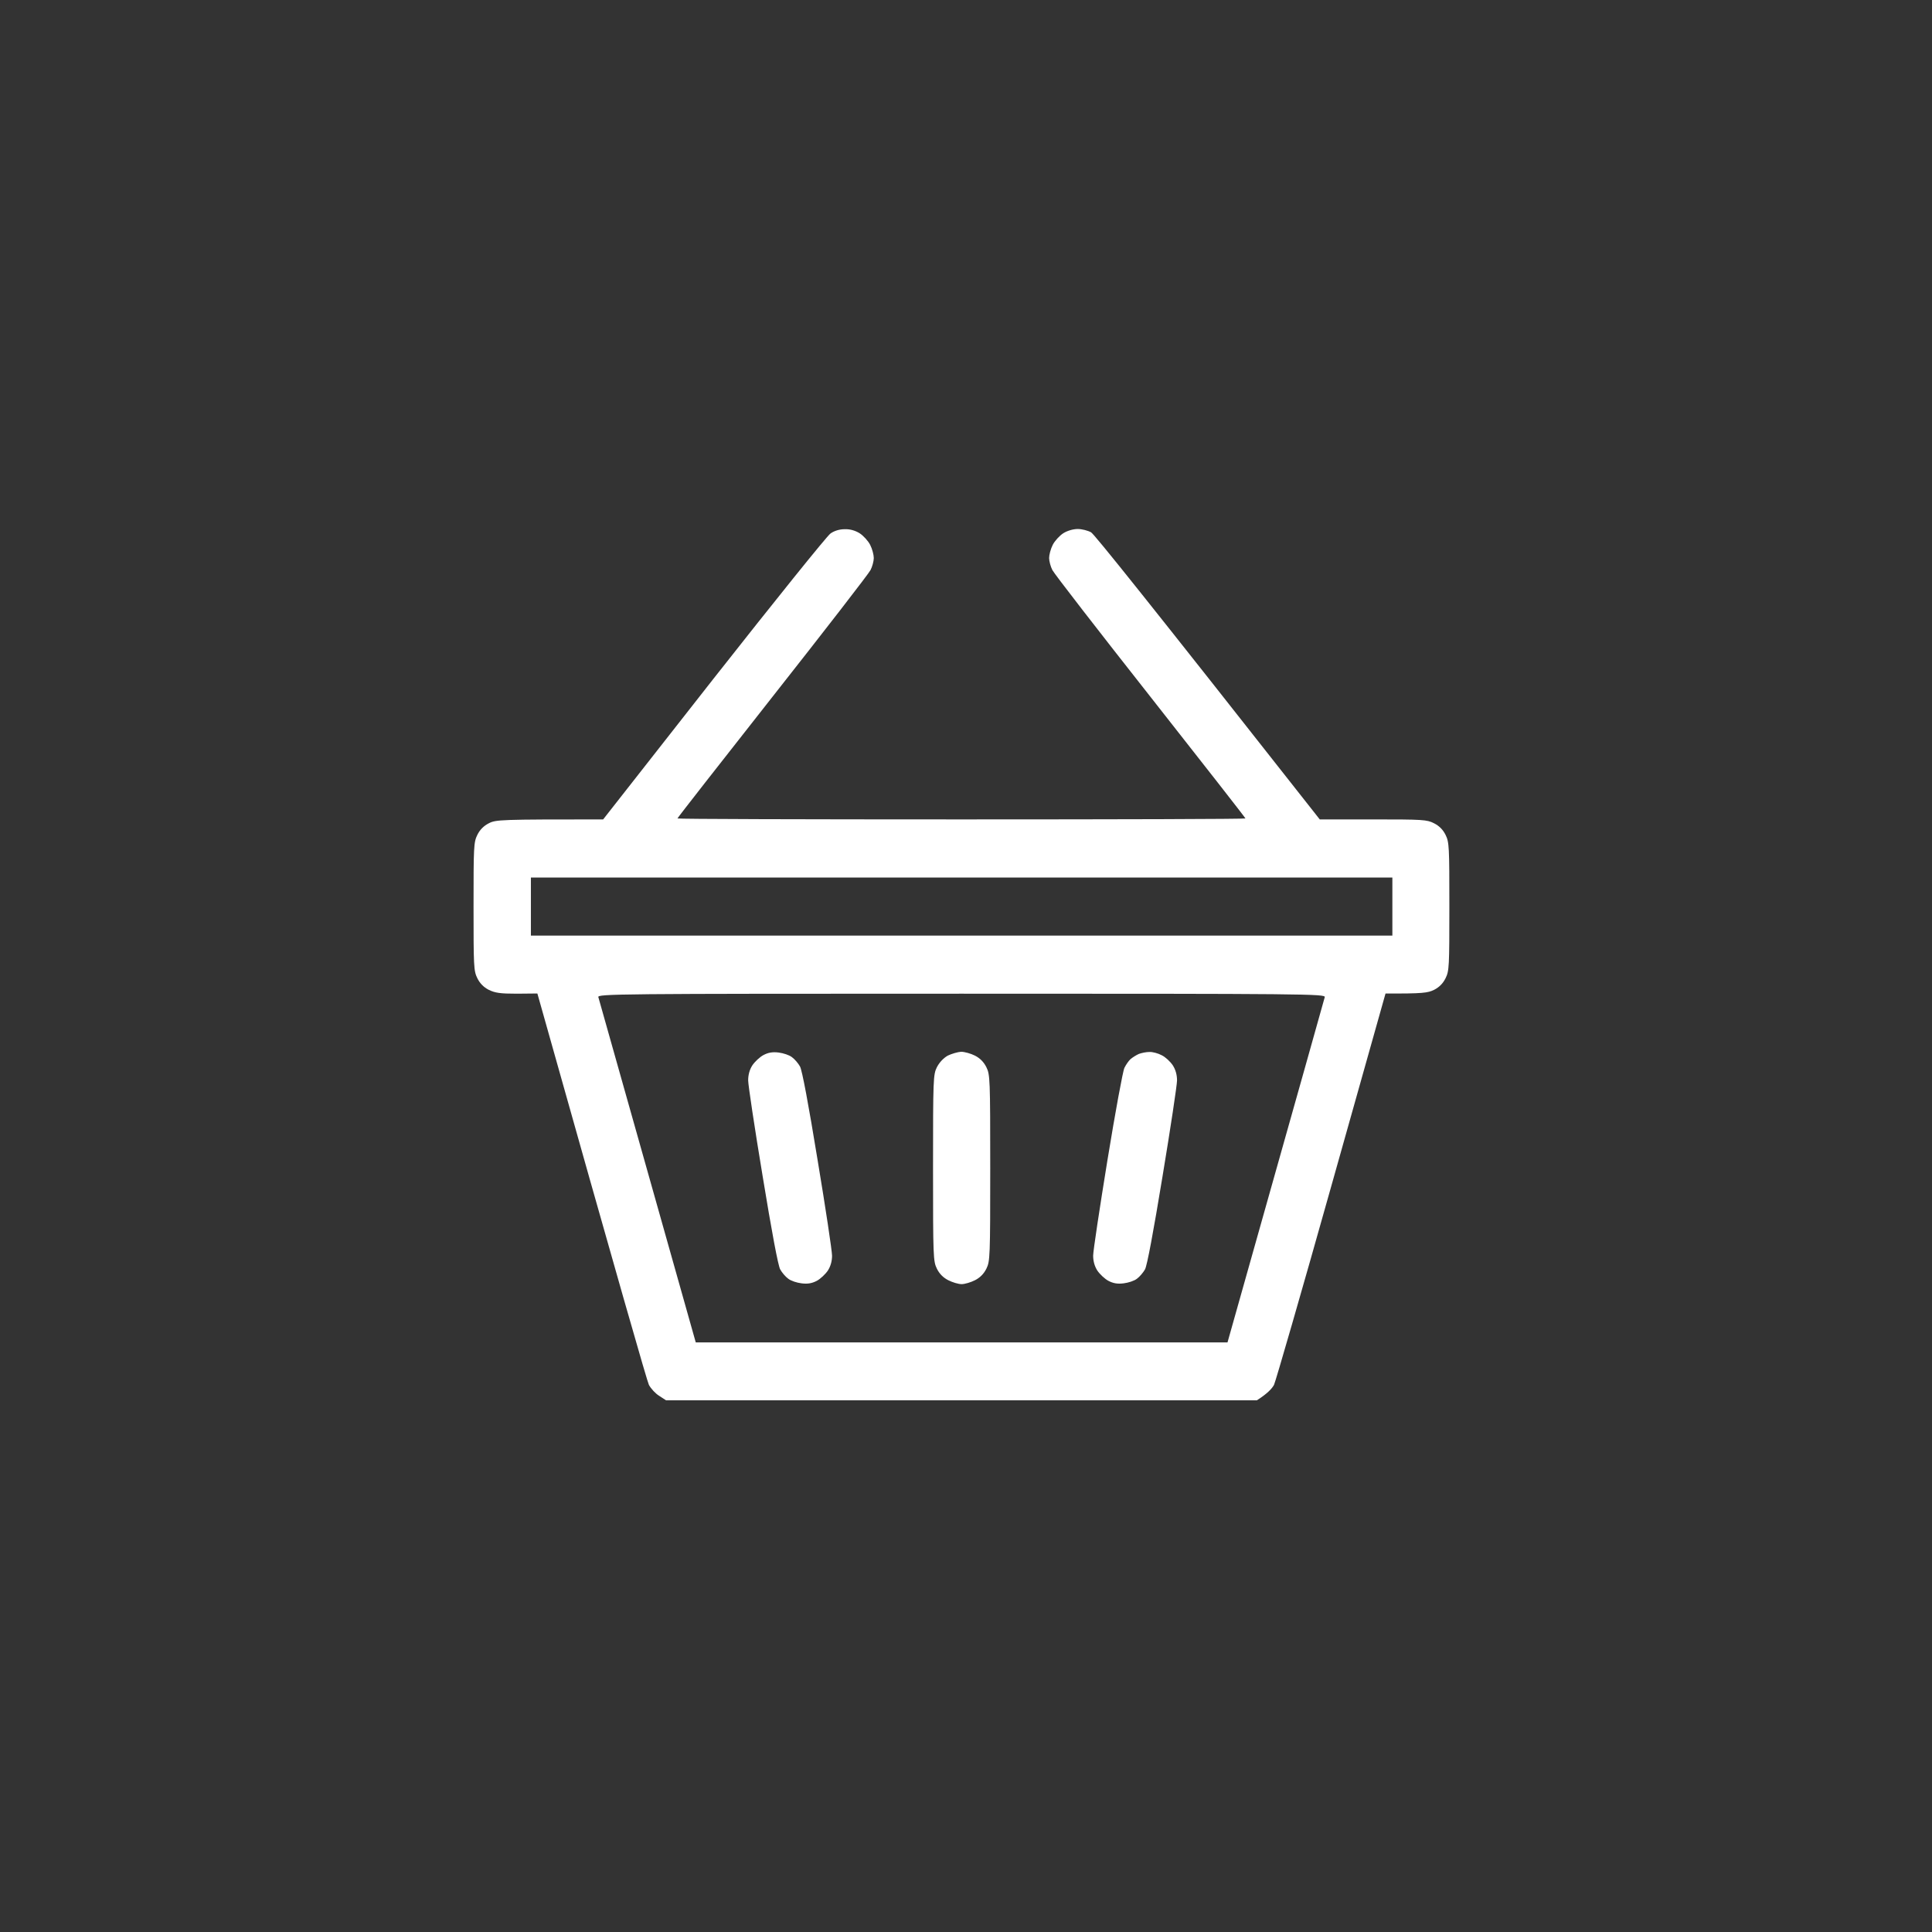 <svg width="48" height="48" viewBox="0 0 48 48" fill="none" xmlns="http://www.w3.org/2000/svg">
<rect x="0" y="0" width="48" height="48" fill="#333333" stroke="none"/>
<g id="Group 47488">
<!-- <rect id="Rectangle 52" width="48" height="48" rx="10.2857" fill="#FFB224"/> -->
<path id="Vector" fill-rule="evenodd" clip-rule="evenodd" d="M20.989 13.148C21.117 13.143 21.249 13.181 21.358 13.249C21.453 13.311 21.571 13.441 21.619 13.537C21.671 13.638 21.709 13.787 21.709 13.864C21.709 13.941 21.671 14.081 21.628 14.163C21.586 14.249 20.487 15.668 19.19 17.314C17.892 18.963 16.831 20.32 16.831 20.334C16.831 20.349 20.004 20.358 23.887 20.358C27.77 20.358 30.943 20.349 30.943 20.334C30.943 20.32 29.882 18.963 28.584 17.314C27.287 15.668 26.188 14.249 26.146 14.163C26.103 14.081 26.065 13.941 26.065 13.864C26.065 13.787 26.103 13.638 26.155 13.537C26.203 13.441 26.321 13.311 26.416 13.249C26.515 13.186 26.662 13.143 26.776 13.143C26.88 13.143 27.026 13.181 27.107 13.225C27.188 13.273 28.48 14.879 32.789 20.358H34.115C35.346 20.358 35.455 20.363 35.63 20.455C35.757 20.519 35.852 20.615 35.915 20.743C36.005 20.926 36.009 21.032 36.009 22.523C36.009 24.015 36.005 24.12 35.915 24.303C35.852 24.431 35.757 24.528 35.63 24.592C35.474 24.669 35.346 24.688 34.423 24.683L33.078 29.46C32.34 32.086 31.695 34.314 31.653 34.405C31.605 34.496 31.492 34.621 31.227 34.79H16.547L16.377 34.679C16.282 34.621 16.169 34.496 16.121 34.405C16.078 34.314 15.434 32.086 13.351 24.683L12.84 24.688C12.428 24.688 12.3 24.669 12.143 24.592C12.017 24.528 11.922 24.431 11.859 24.303C11.769 24.12 11.765 24.015 11.765 22.523C11.765 21.032 11.769 20.926 11.859 20.743C11.922 20.615 12.017 20.519 12.143 20.455C12.319 20.363 12.428 20.358 14.985 20.358L17.731 16.857C19.246 14.932 20.549 13.311 20.634 13.254C20.729 13.186 20.861 13.148 20.984 13.148H20.989ZM13.19 23.245H34.593V21.802H13.19V23.245ZM16.088 29.104L17.286 33.352H30.497C32.354 26.766 32.903 24.818 32.913 24.774C32.936 24.693 32.482 24.688 23.887 24.688C15.292 24.688 14.838 24.693 14.866 24.774C14.88 24.818 15.43 26.766 16.088 29.104ZM19.346 26.15C19.464 26.165 19.611 26.213 19.677 26.266C19.744 26.314 19.834 26.42 19.876 26.497C19.928 26.588 20.085 27.425 20.312 28.815C20.511 30.008 20.672 31.081 20.672 31.197C20.672 31.326 20.639 31.456 20.568 31.567C20.506 31.658 20.383 31.774 20.293 31.822C20.174 31.884 20.066 31.904 19.914 31.884C19.796 31.87 19.649 31.822 19.583 31.769C19.516 31.721 19.426 31.615 19.384 31.538C19.332 31.447 19.175 30.61 18.948 29.224C18.749 28.026 18.588 26.954 18.588 26.843C18.588 26.708 18.621 26.578 18.692 26.468C18.754 26.376 18.877 26.261 18.967 26.213C19.085 26.15 19.194 26.131 19.346 26.15ZM23.878 26.131C23.963 26.131 24.119 26.174 24.223 26.227C24.349 26.291 24.444 26.388 24.507 26.516C24.597 26.699 24.602 26.805 24.602 29.017C24.602 31.23 24.597 31.336 24.507 31.519C24.444 31.647 24.349 31.743 24.223 31.807C24.119 31.86 23.968 31.904 23.892 31.904C23.811 31.904 23.664 31.86 23.56 31.807C23.434 31.743 23.339 31.647 23.276 31.519C23.186 31.336 23.181 31.23 23.181 29.017C23.181 26.805 23.186 26.699 23.276 26.516C23.338 26.396 23.437 26.29 23.546 26.227C23.645 26.179 23.797 26.136 23.878 26.131ZM28.556 26.136C28.632 26.131 28.774 26.169 28.864 26.218C28.954 26.261 29.077 26.376 29.138 26.468C29.209 26.578 29.243 26.708 29.243 26.843C29.243 26.954 29.082 28.026 28.883 29.224C28.655 30.61 28.499 31.447 28.447 31.538C28.404 31.615 28.314 31.721 28.248 31.769C28.182 31.822 28.035 31.87 27.917 31.884C27.765 31.904 27.656 31.884 27.538 31.822C27.448 31.774 27.325 31.658 27.263 31.567C27.192 31.456 27.159 31.326 27.159 31.197C27.159 31.081 27.32 30.018 27.514 28.825C27.708 27.637 27.898 26.602 27.936 26.53C27.974 26.453 28.04 26.357 28.087 26.314C28.139 26.271 28.229 26.213 28.296 26.184C28.362 26.16 28.476 26.136 28.556 26.136Z" fill="white"/>
</g>
</svg>
